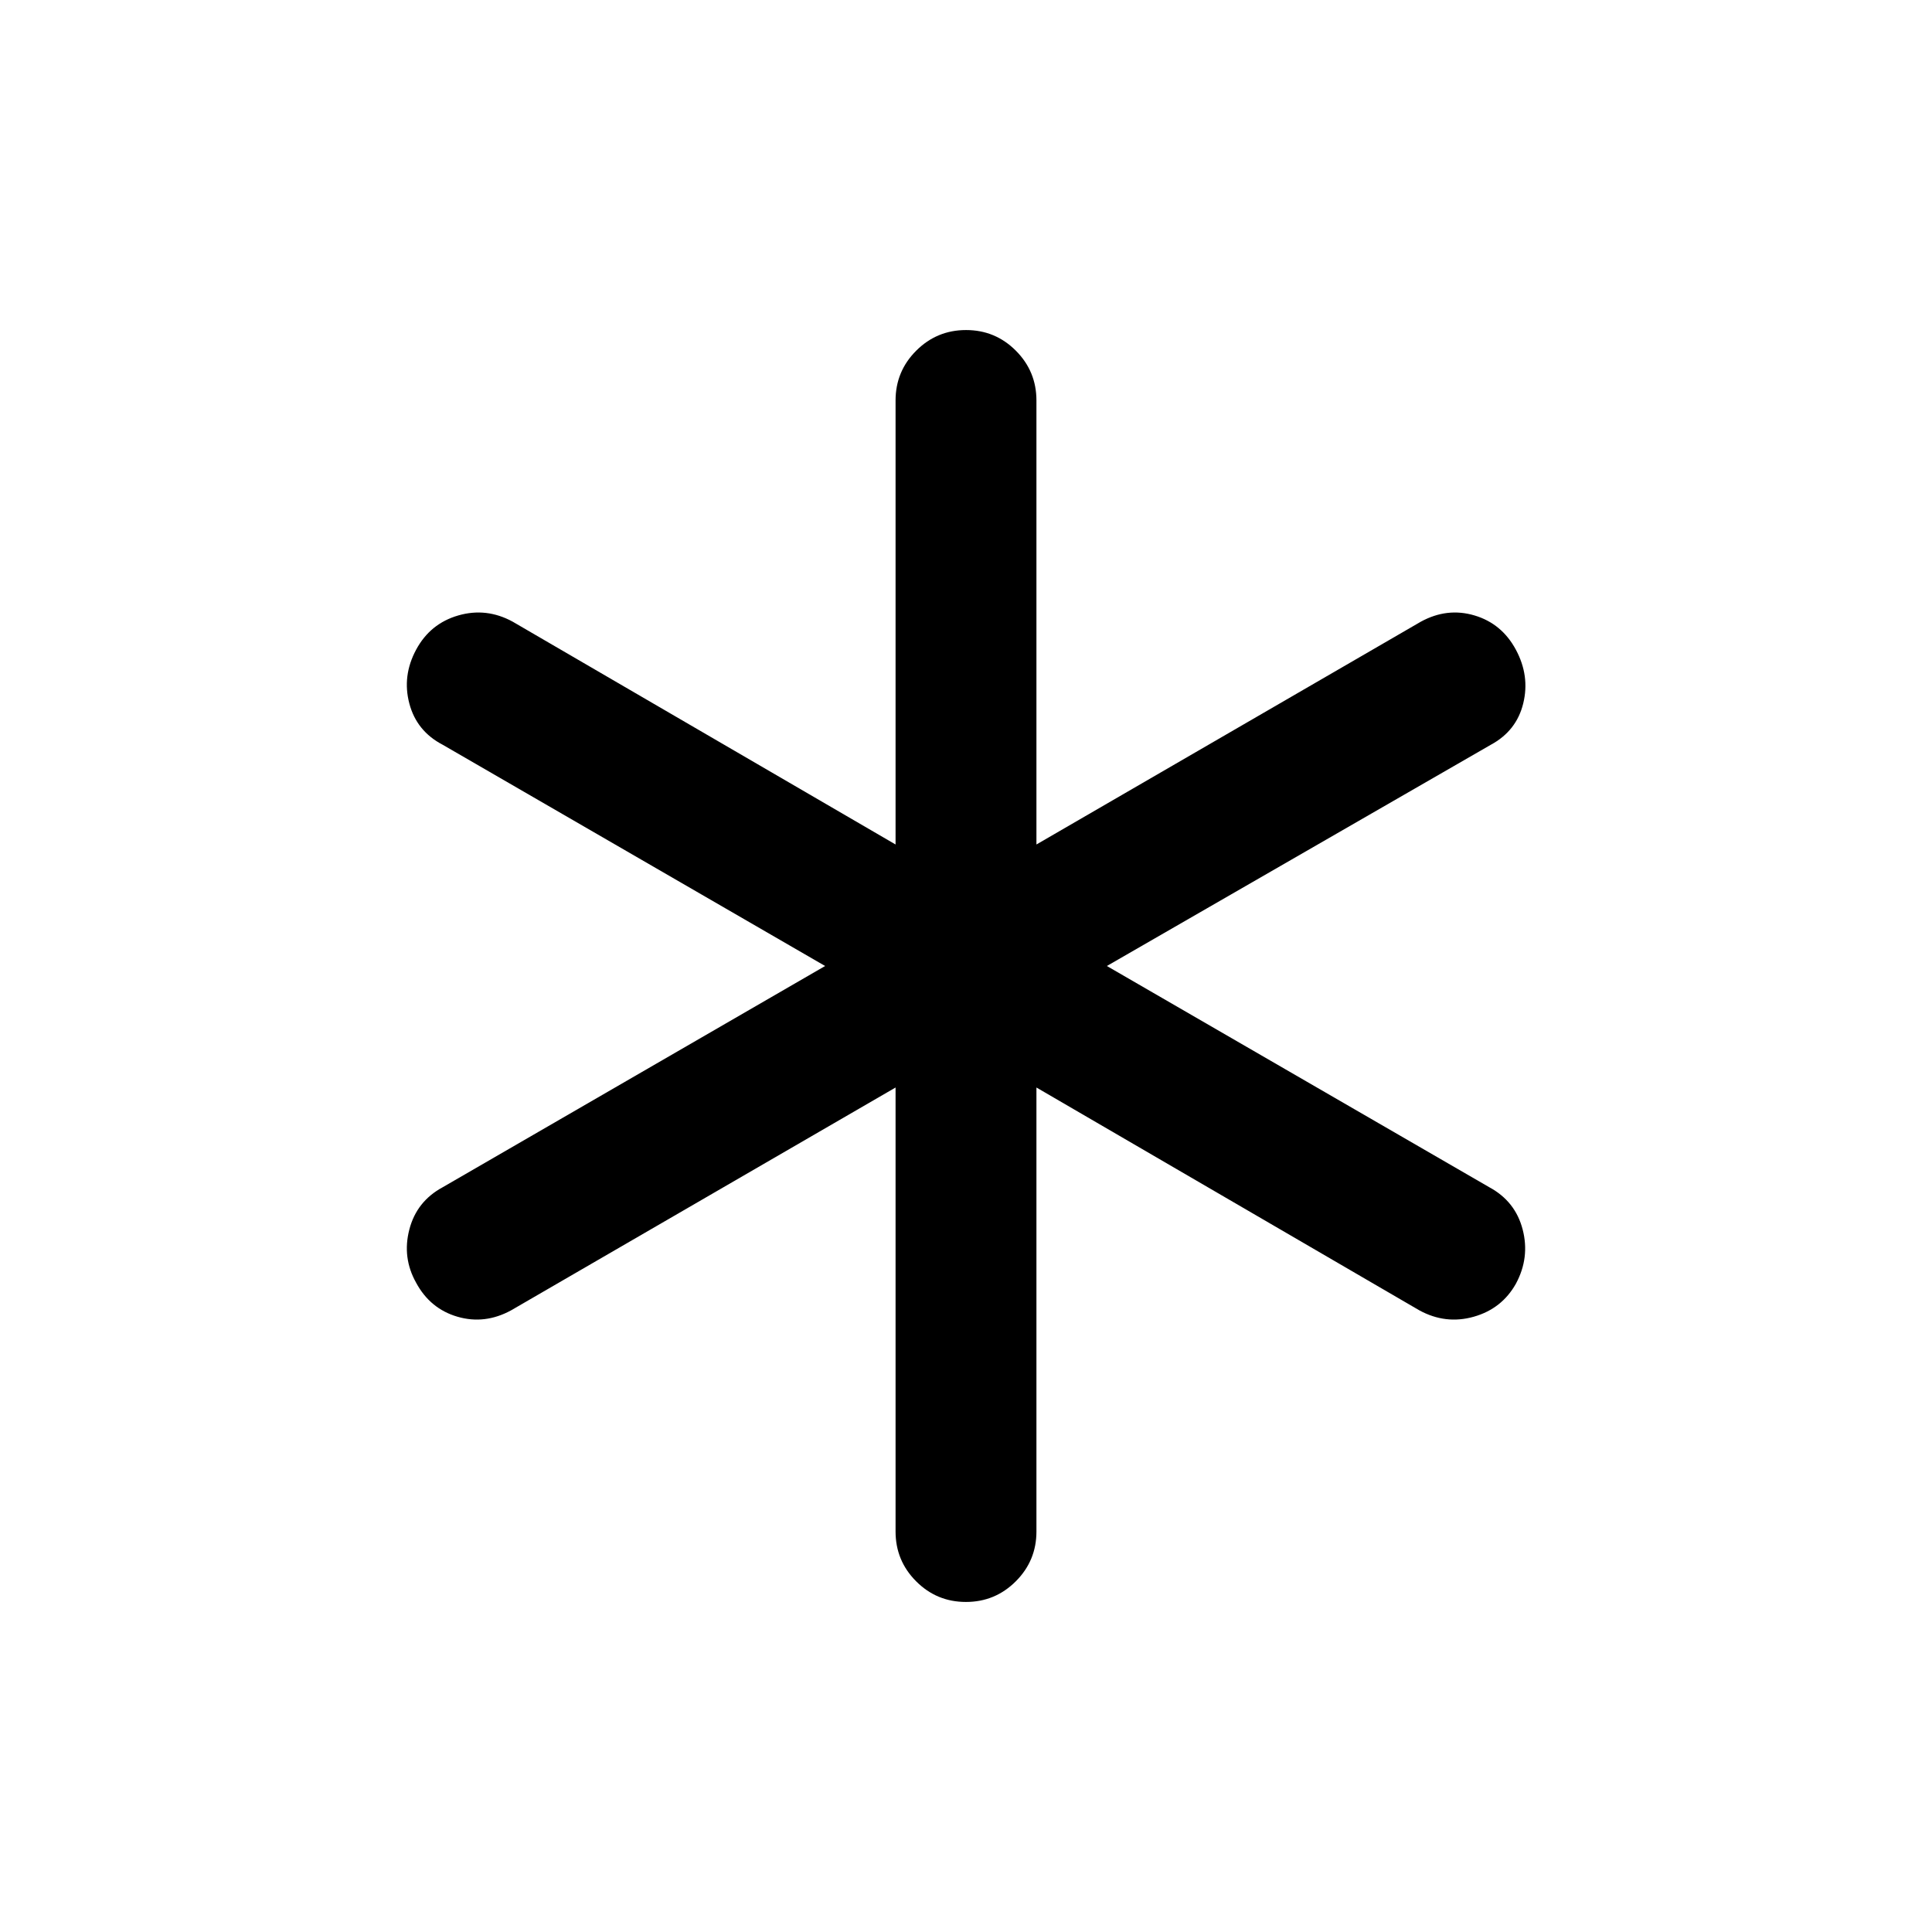 <svg xmlns="http://www.w3.org/2000/svg" height="20" viewBox="0 -960 960 960" width="20"><path d="M445-199v-220.62l-191 110.7q-13.08 7.15-26.67 3.2-13.59-3.96-20.57-16.91-6.99-12.45-3.36-26.45 3.63-14 16.6-21L410-480 220-589.92q-12.97-6.75-16.6-20.49-3.63-13.74 3.36-26.74 6.98-13 20.96-17.04 13.97-4.04 27.05 3.11L445-540.38V-761q0-14.5 10.26-24.75T480.03-796q14.51 0 24.74 10.25Q515-775.5 515-761v220.62l191-110.7q13.08-7.15 26.67-3.11 13.59 4.04 20.57 17.04 6.99 13 3.65 26.66-3.33 13.66-16.12 20.57L550-480l190 109.92q12.97 7 16.6 21 3.63 14-3.36 26.95-6.98 12.45-20.96 16.41-13.97 3.95-27.05-3.2L515-419.62V-199q0 14.5-10.26 24.75T479.97-164q-14.51 0-24.74-10.25Q445-184.5 445-199Z"/></svg>